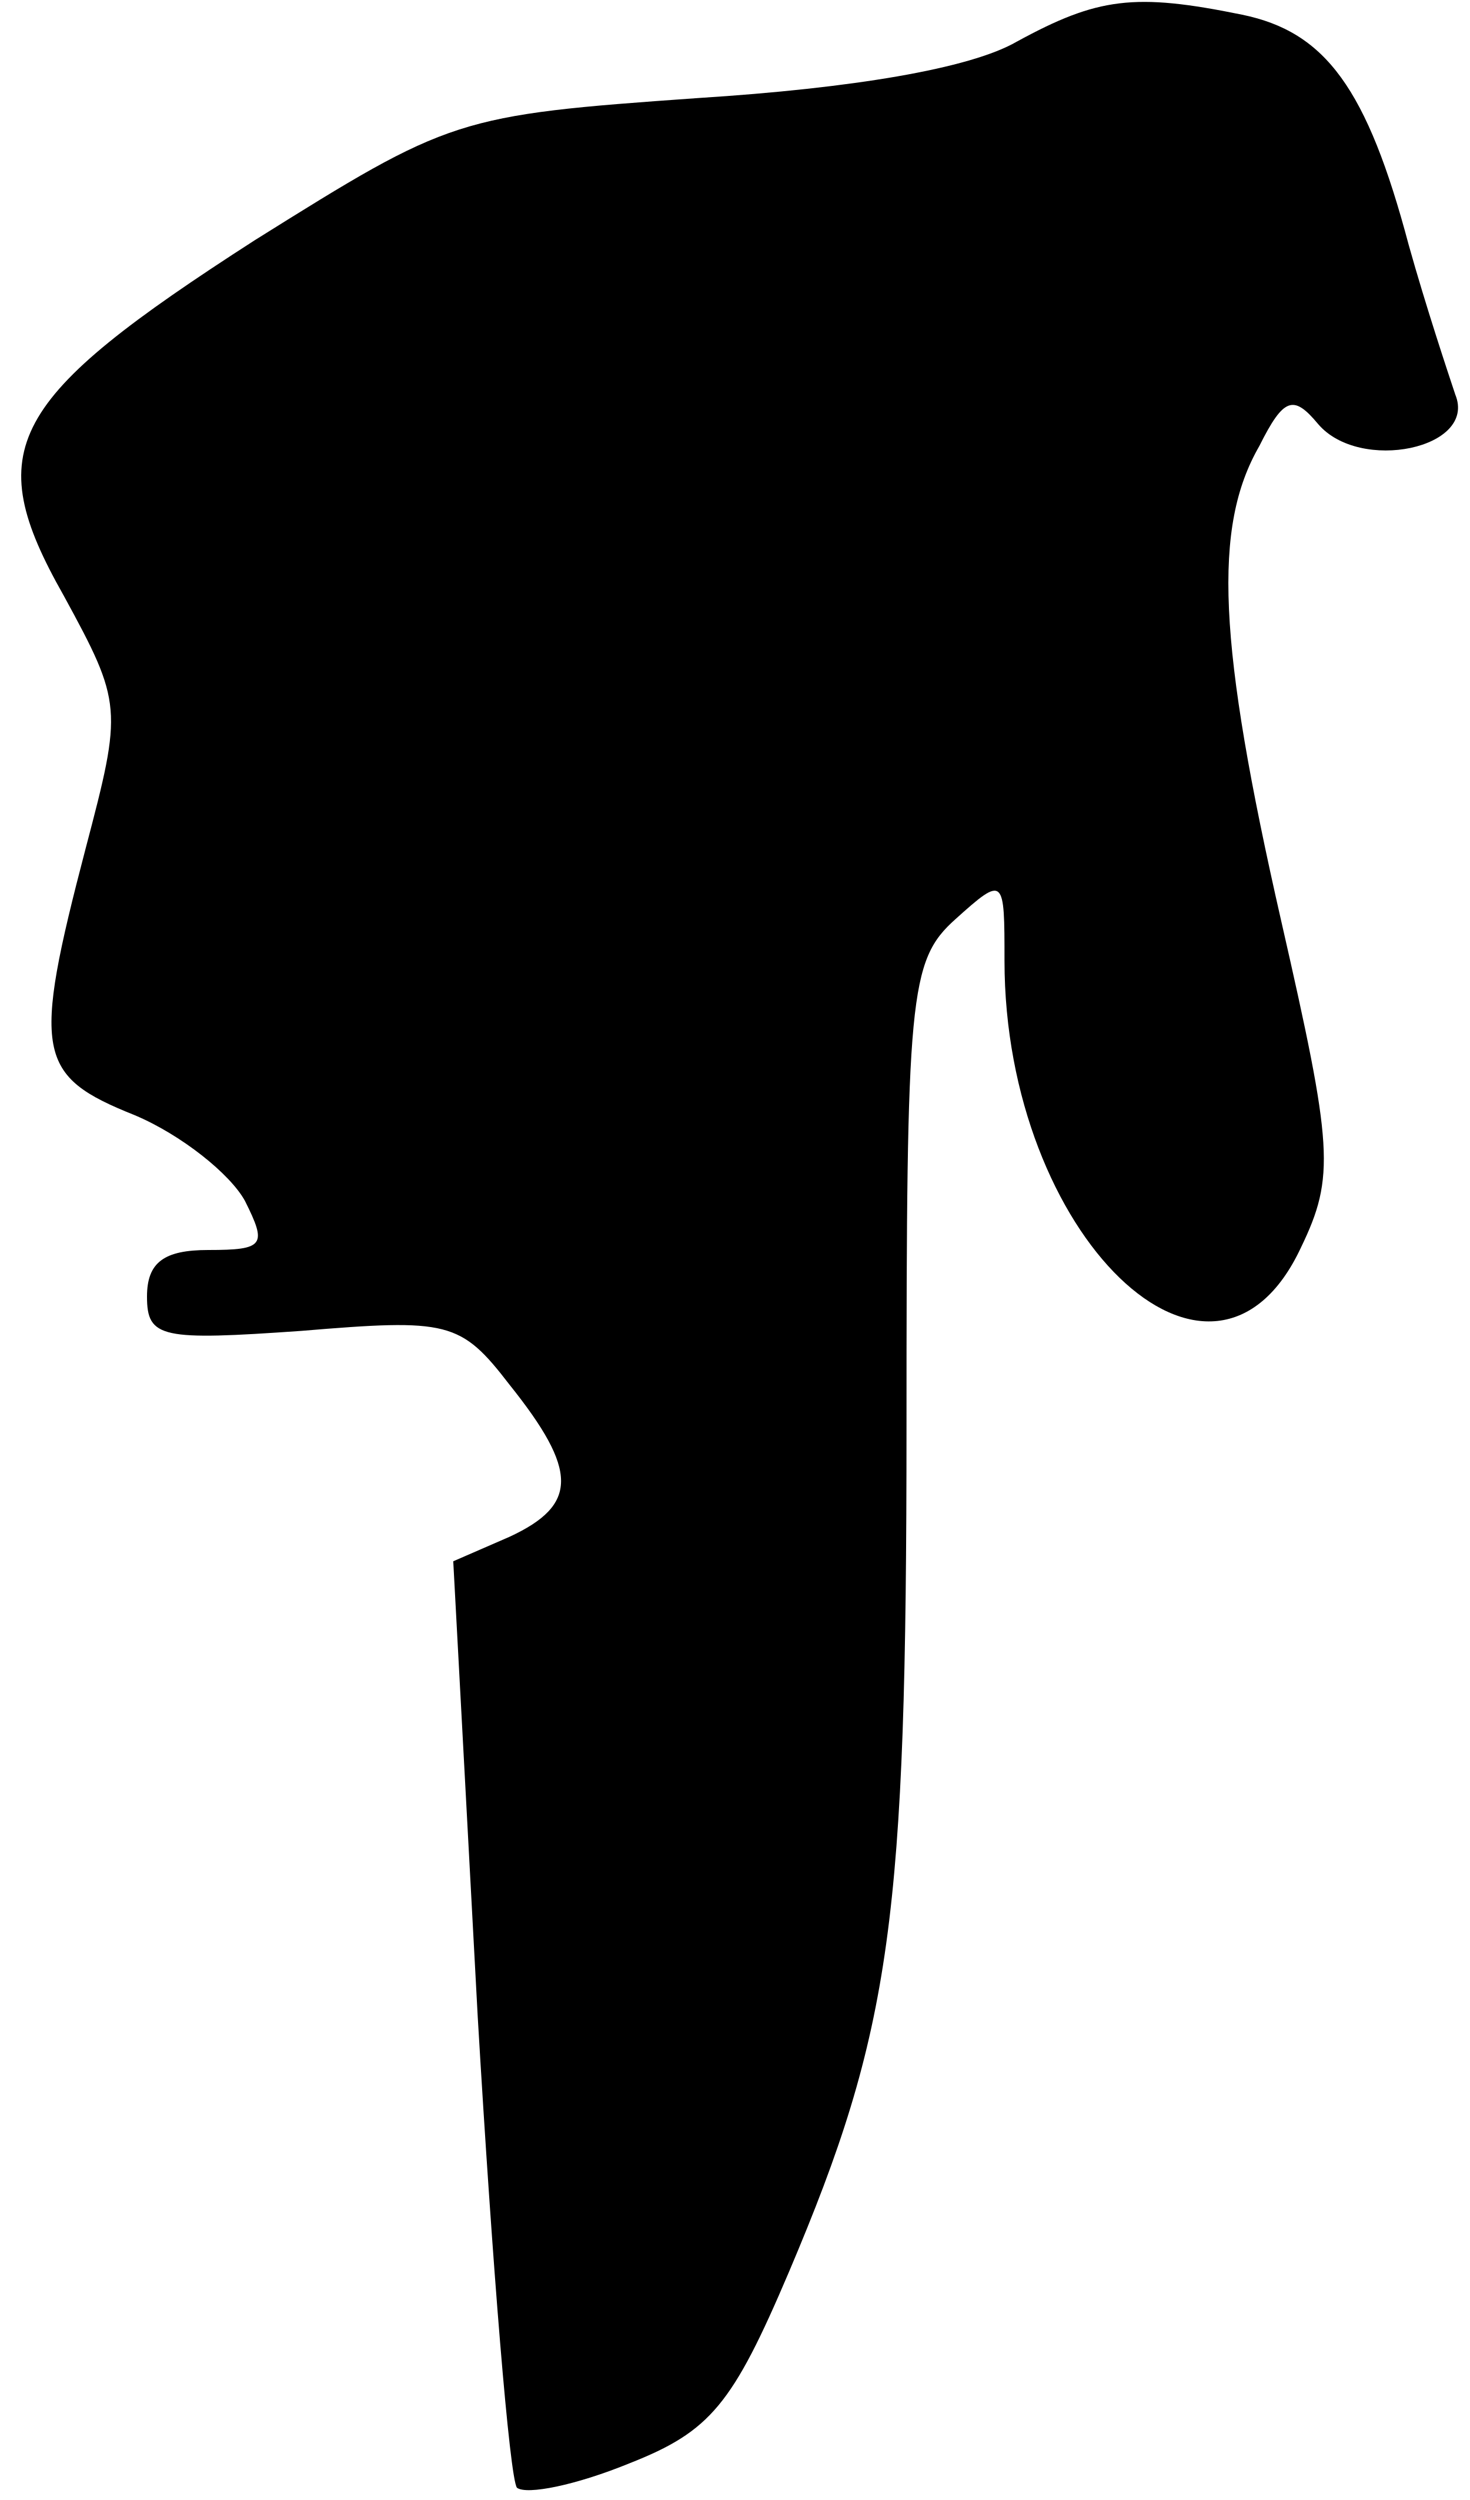 <?xml version="1.0" standalone="no"?>
<!DOCTYPE svg PUBLIC "-//W3C//DTD SVG 20010904//EN"
 "http://www.w3.org/TR/2001/REC-SVG-20010904/DTD/svg10.dtd">
<svg version="1.0" xmlns="http://www.w3.org/2000/svg"
 width="60pt" height="102pt" viewBox="0 0 60 102"
 preserveAspectRatio="xMidYMid meet">
<g transform="translate(0,102) scale(0.1,-0.1)"
fill="#000000" stroke="none">
<path fill="#000000" stroke="none" d="M415 1003 c-19 -11 -67 -19 -130 -23
-99 -7 -101 -8 -181 -58 -101 -65 -112 -85 -78 -145 24 -44 24 -46 9 -103 -22
-84 -20 -93 20 -109 19 -8 39 -24 45 -35 9 -18 8 -20 -15 -20 -18 0 -25 -5
-25 -19 0 -17 6 -18 63 -14 60 5 65 4 85 -22 28 -35 28 -49 0 -62 l-23 -10 10
-186 c6 -102 13 -188 16 -192 4 -3 24 1 46 10 33 13 42 24 65 78 42 99 48 144
48 345 0 176 1 190 20 207 20 18 20 17 20 -17 0 -112 85 -194 121 -117 14 29
13 41 -8 133 -26 114 -28 161 -9 194 10 20 14 21 24 9 17 -20 65 -10 56 12 -3
9 -12 36 -19 61 -17 64 -34 87 -68 94 -44 9 -59 7 -92 -11z"/>
</g>
</svg>

